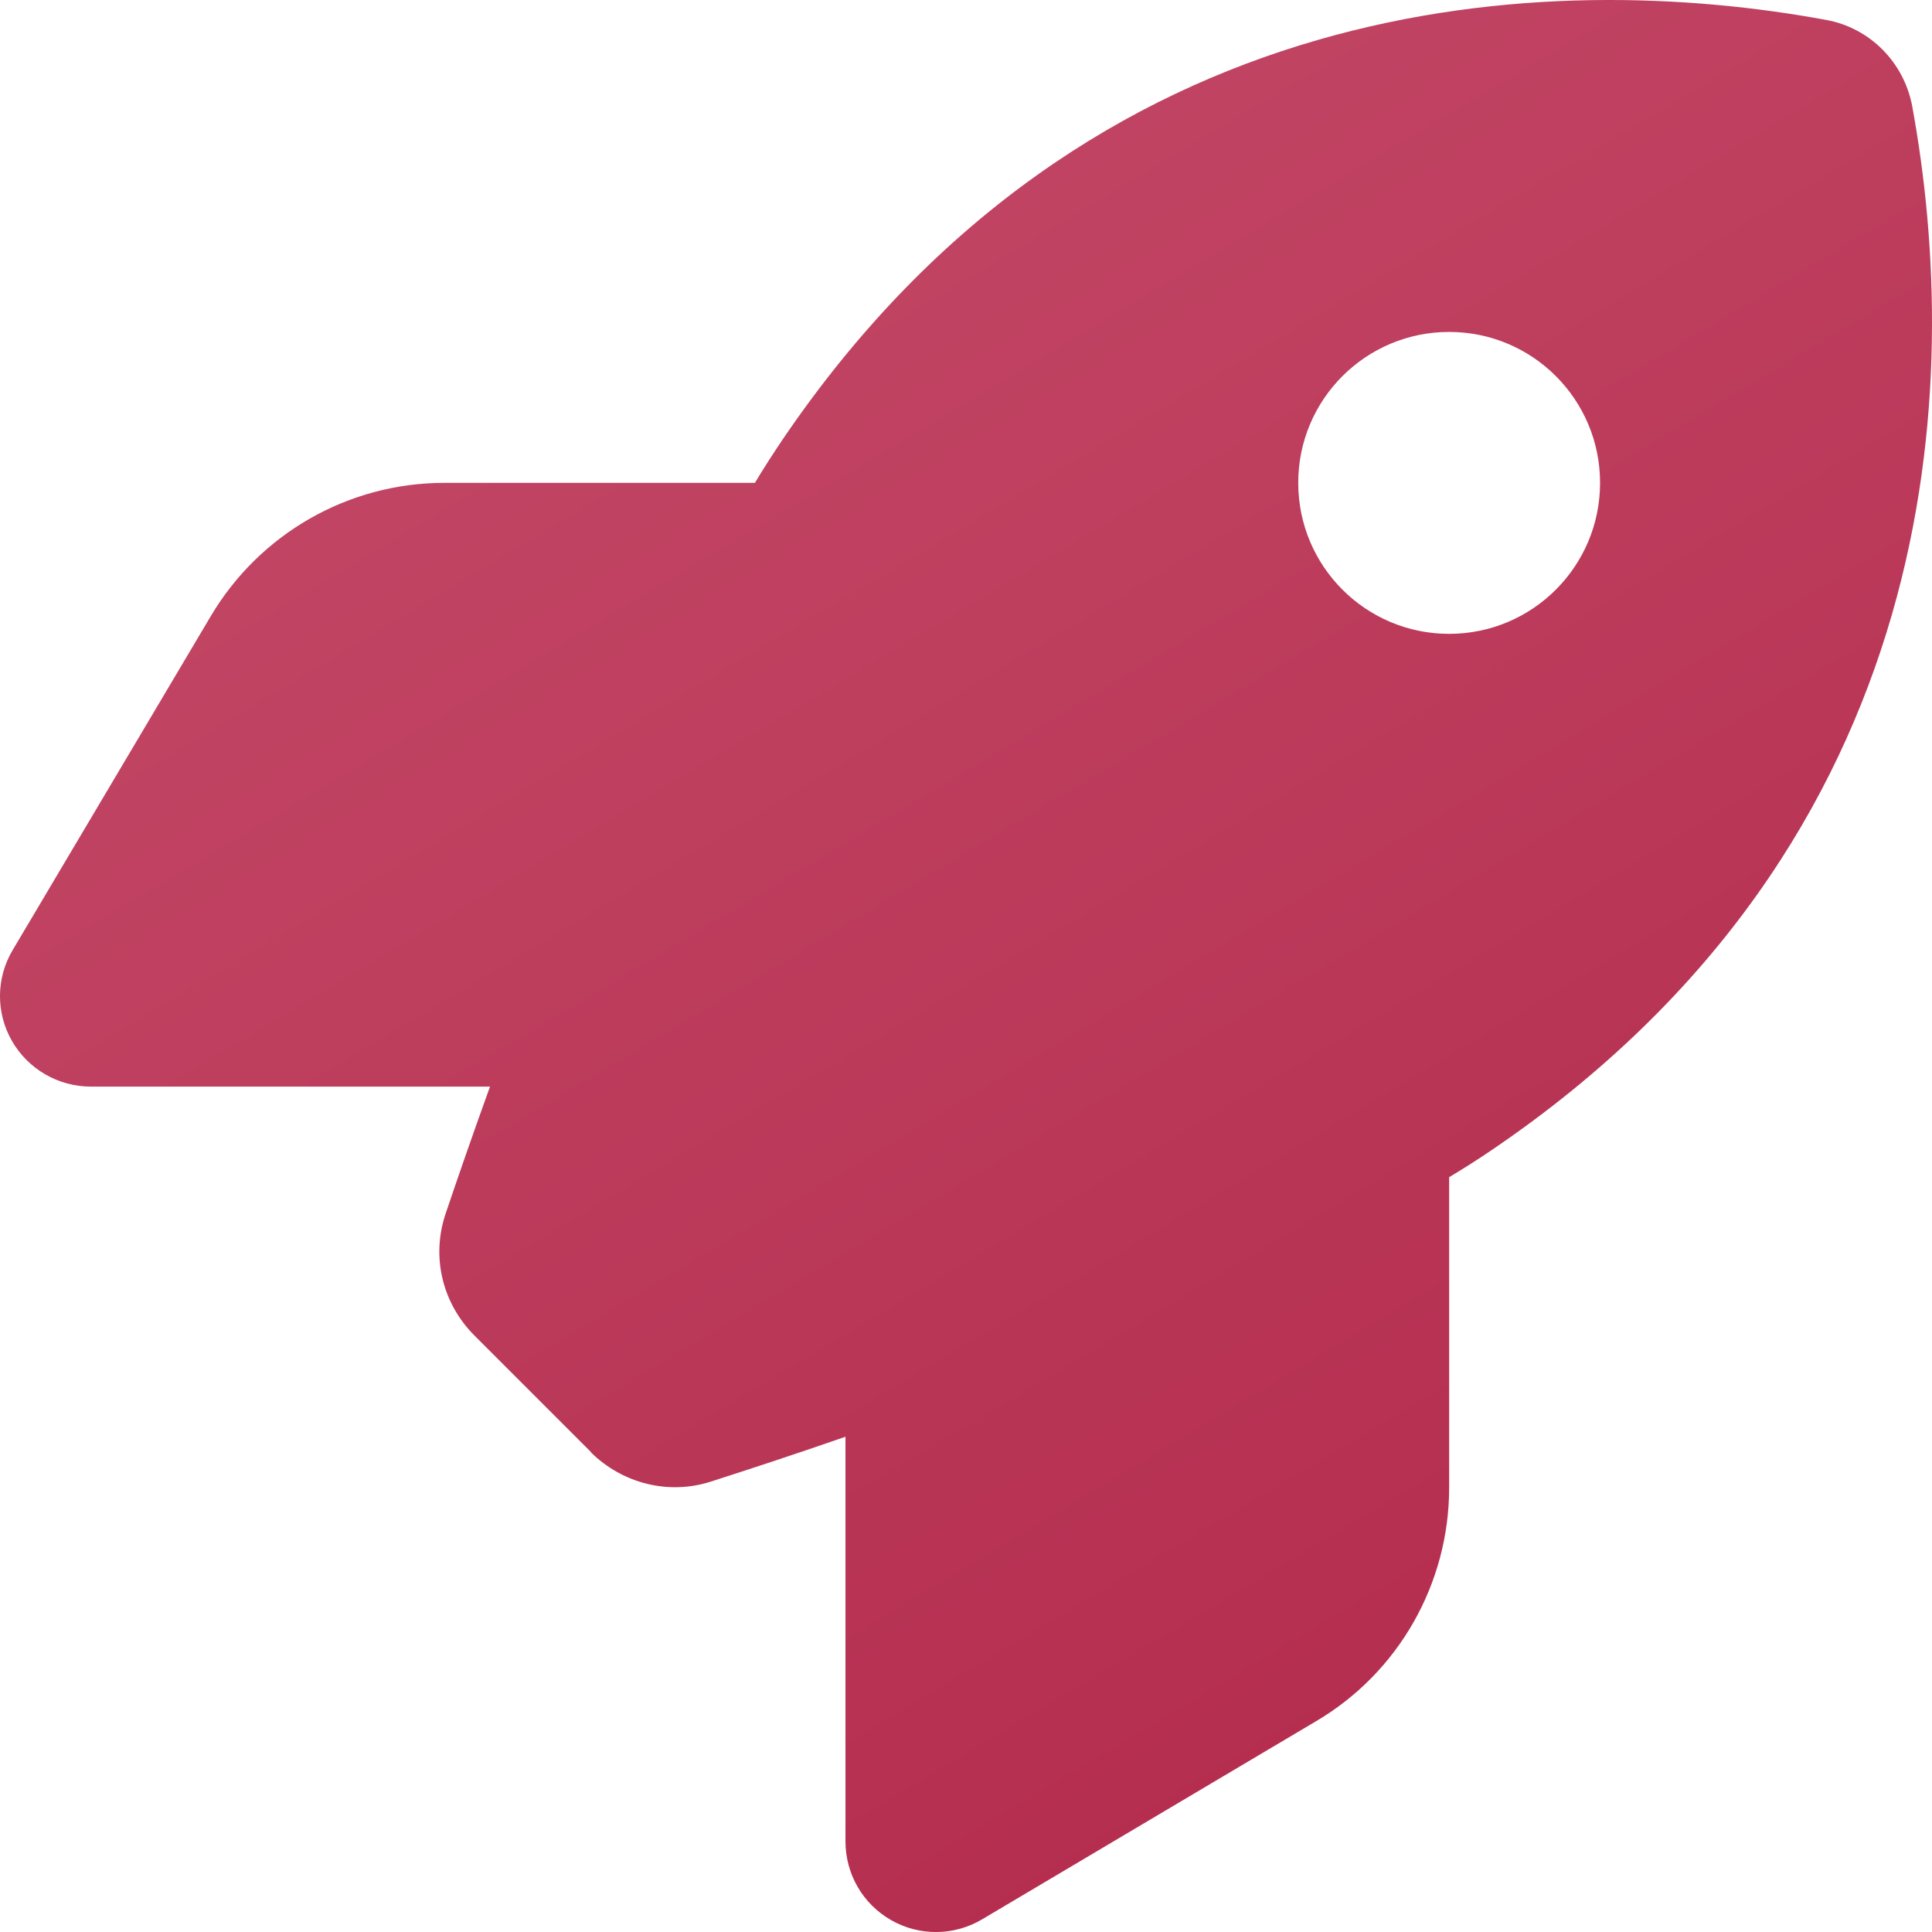 <svg width="26" height="26" viewBox="0 0 26 26" fill="none" xmlns="http://www.w3.org/2000/svg">
<path d="M7.955 19.543L6.386 17.974C5.954 17.543 5.802 16.918 5.995 16.339C6.147 15.887 6.351 15.298 6.594 14.623H1.222C0.785 14.623 0.379 14.389 0.161 14.009C-0.058 13.628 -0.053 13.161 0.171 12.785L2.837 8.291C3.497 7.179 4.69 6.498 5.98 6.498H10.159C10.281 6.295 10.403 6.107 10.525 5.925C14.683 -0.209 20.878 -0.413 24.575 0.268C25.164 0.375 25.621 0.837 25.733 1.426C26.413 5.127 26.205 11.317 20.076 15.476C19.898 15.598 19.705 15.72 19.502 15.842V20.021C19.502 21.311 18.822 22.509 17.71 23.164L13.216 25.83C12.84 26.053 12.373 26.058 11.992 25.84C11.611 25.622 11.378 25.221 11.378 24.779V19.335C10.662 19.584 10.037 19.787 9.565 19.939C8.996 20.122 8.377 19.965 7.95 19.543H7.955ZM19.502 8.53C20.624 8.53 21.533 7.621 21.533 6.498C21.533 5.376 20.624 4.467 19.502 4.467C18.38 4.467 17.471 5.376 17.471 6.498C17.471 7.621 18.38 8.53 19.502 8.53Z" fill="url(#paint0_linear_975_8738)"/>
<defs>
<linearGradient id="paint0_linear_975_8738" x1="7.293" y1="-2.60905e-07" x2="22.83" y2="26" gradientUnits="userSpaceOnUse">
<stop stop-color="#C44968"/>
<stop offset="1" stop-color="#B2294B"/>
</linearGradient>
</defs>
</svg>
